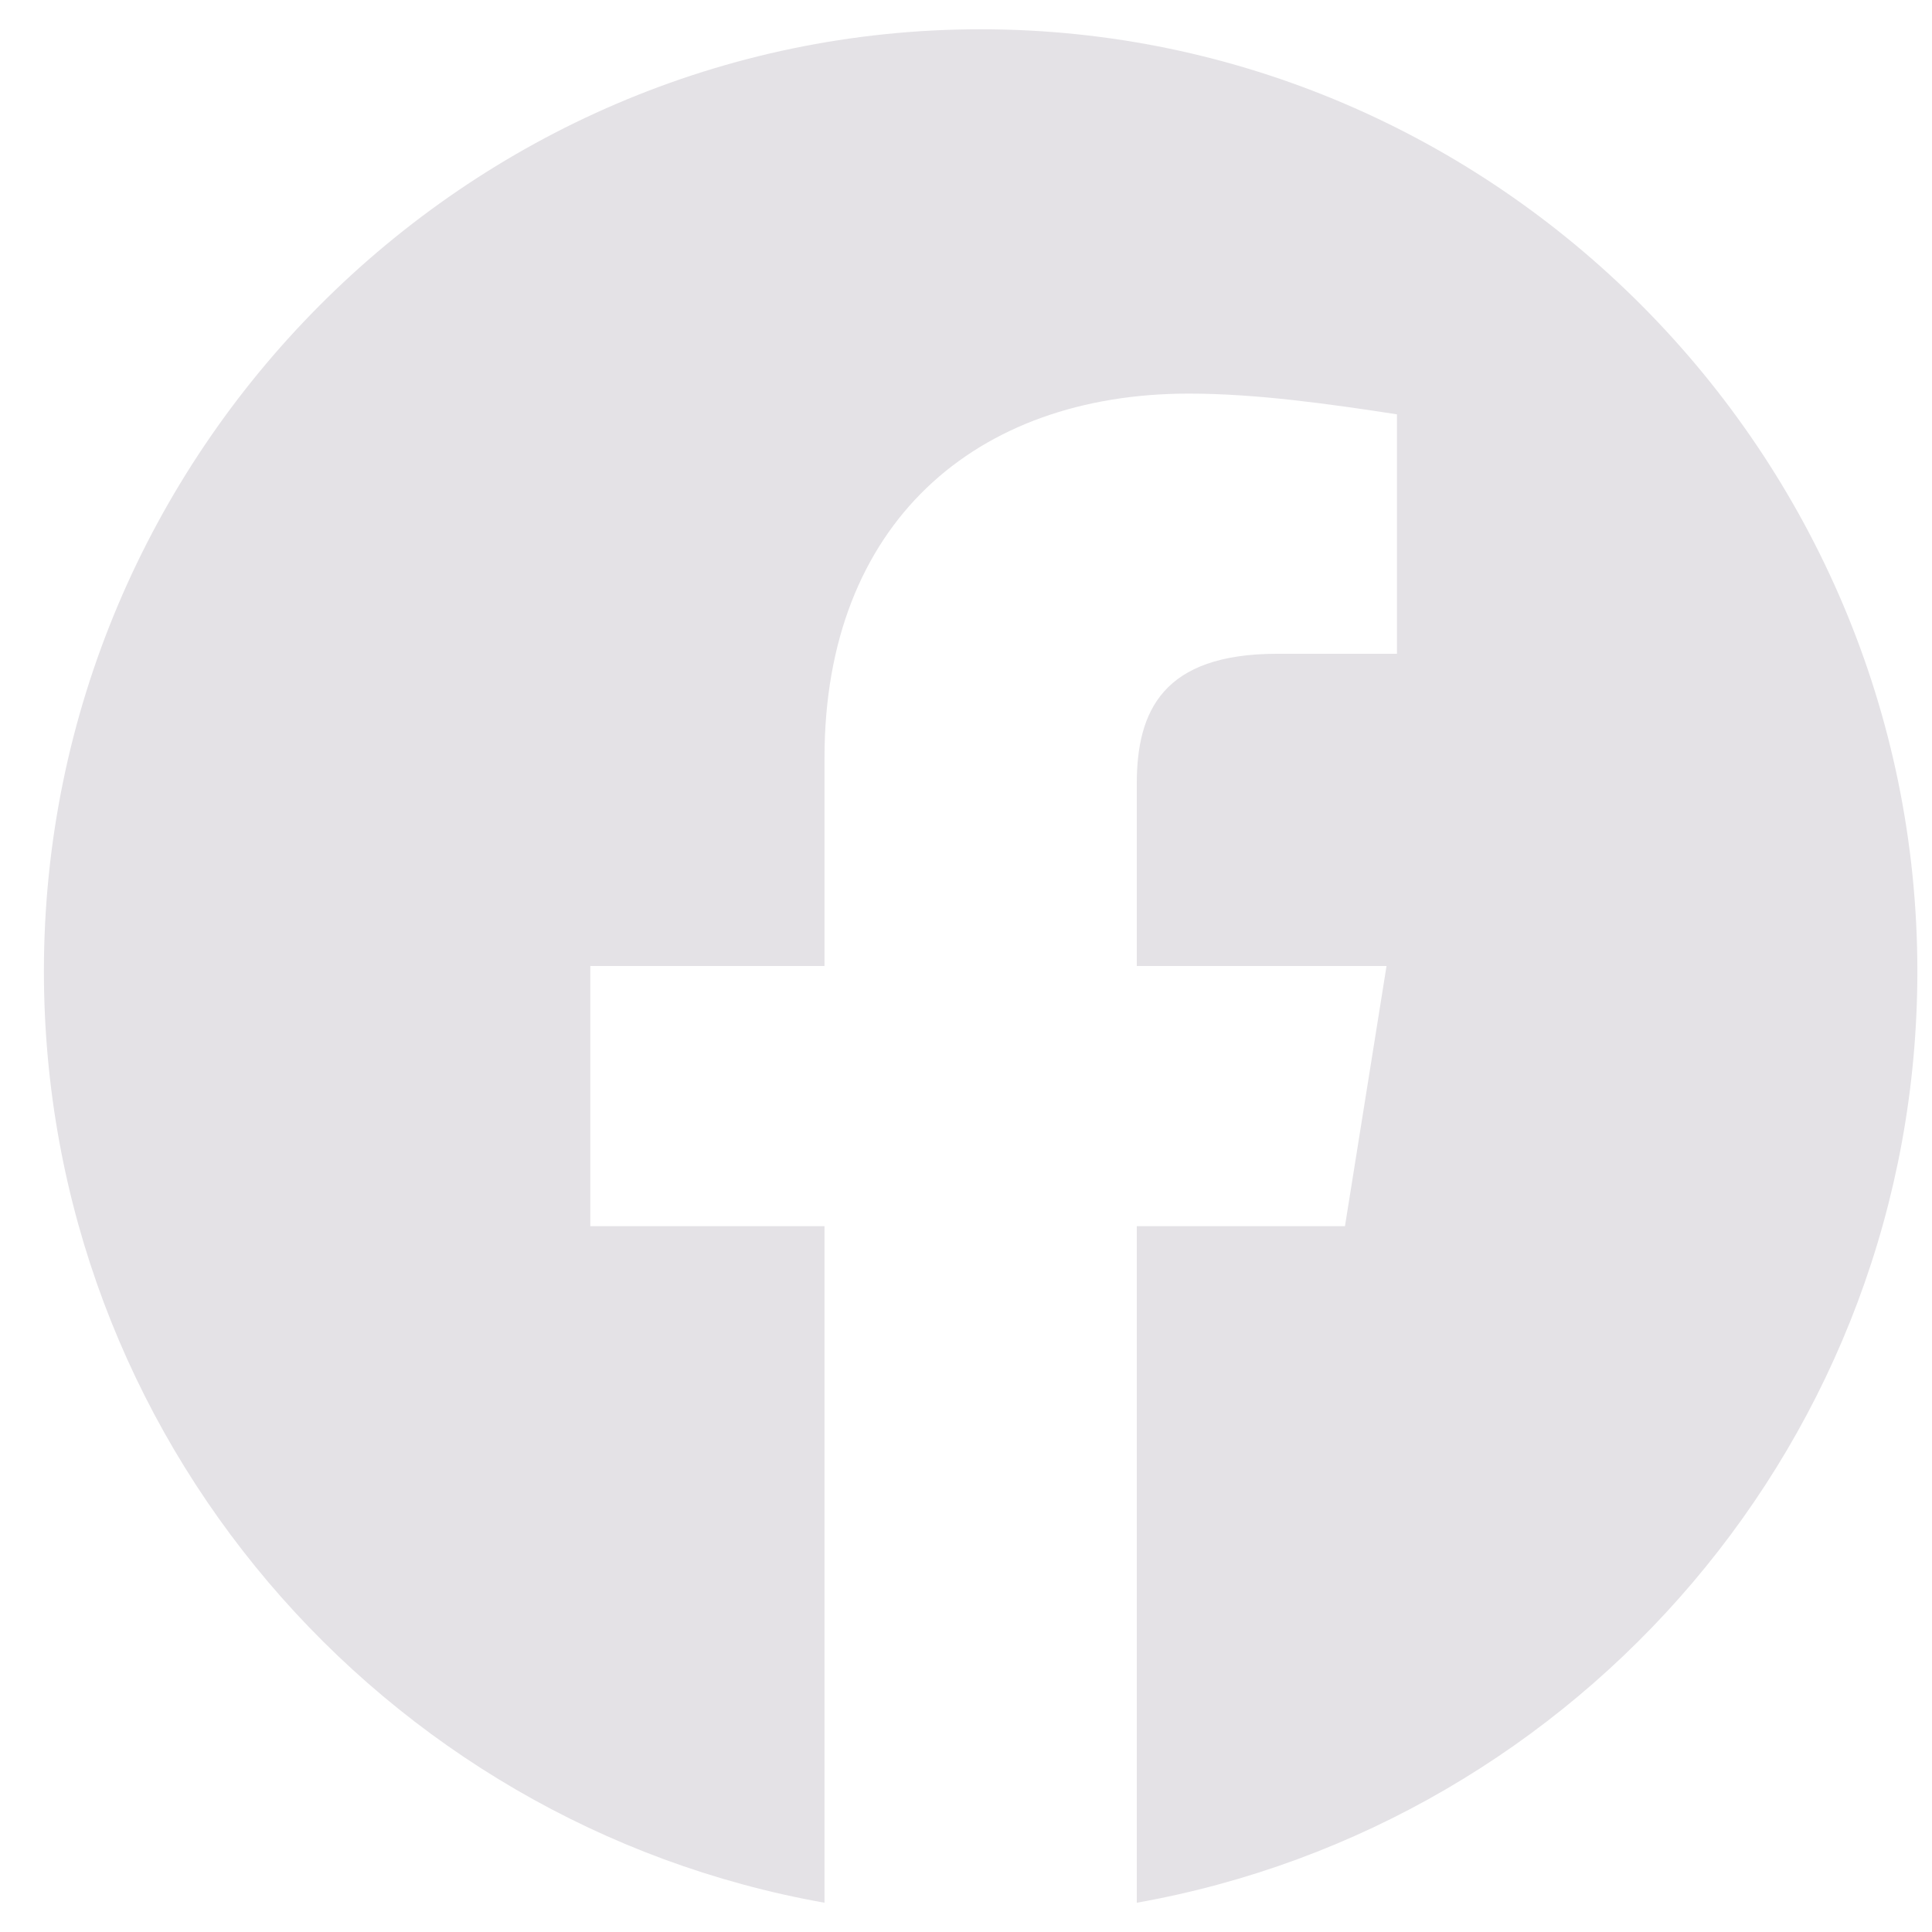 <svg width="100%" height="100%" viewBox="0 0 33 33" fill="none" xmlns="http://www.w3.org/2000/svg">
    <g clip-path="url(#clip0_184_2180)">
        <path fill-rule="evenodd" clip-rule="evenodd" d="M0.75 16.589C0.75 24.544 6.527 31.159 14.083 32.5V20.944H10.083V16.5H14.083V12.944C14.083 8.944 16.661 6.723 20.306 6.723C21.461 6.723 22.706 6.9 23.861 7.077V11.167H21.817C19.861 11.167 19.417 12.144 19.417 13.389V16.5H23.683L22.973 20.944H19.417V32.5C26.973 31.159 32.75 24.545 32.75 16.589C32.75 7.74 25.55 0.5 16.75 0.5C7.95 0.5 0.75 7.74 0.75 16.589Z" fill="#E4E2E6"/>
    </g>
    <defs>
        <clipPath id="clip0_184_2180">
            <rect width="32" height="32" fill="white" transform="translate(0.75 0.5)"/>
        </clipPath>
    </defs>
</svg>
